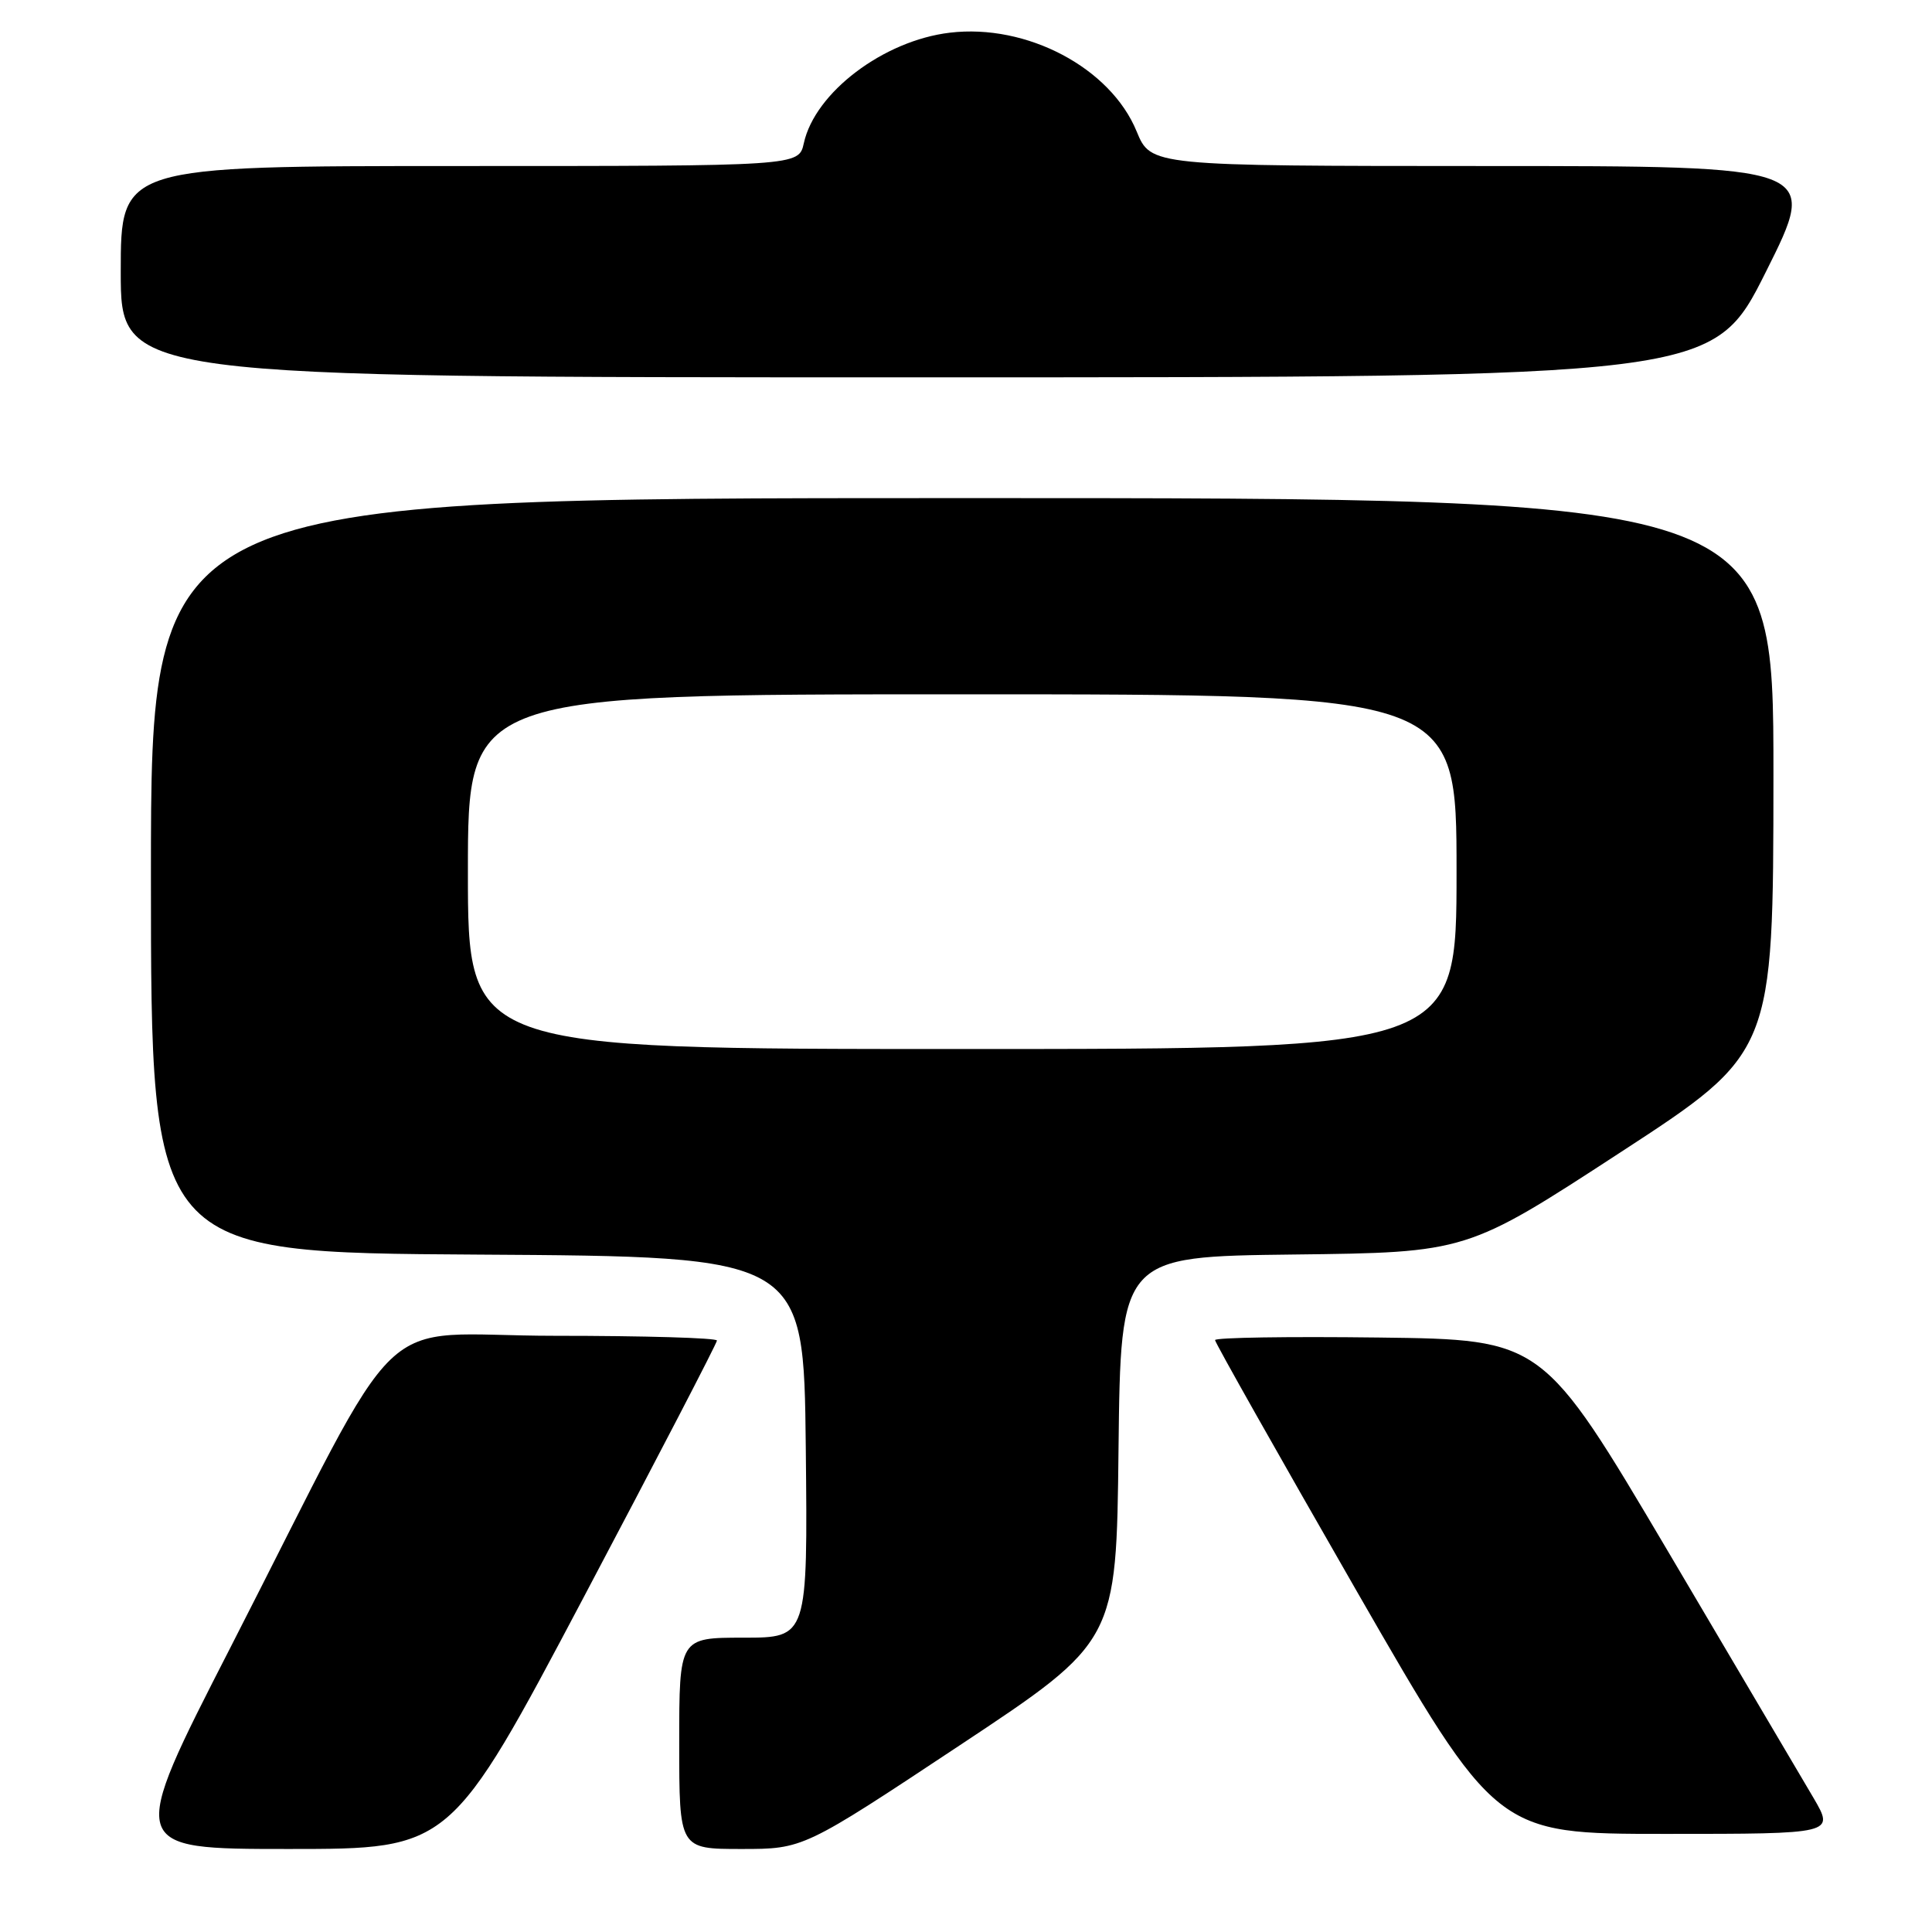 <?xml version="1.0" encoding="UTF-8" standalone="no"?>
<!DOCTYPE svg PUBLIC "-//W3C//DTD SVG 1.1//EN" "http://www.w3.org/Graphics/SVG/1.1/DTD/svg11.dtd" >
<svg xmlns="http://www.w3.org/2000/svg" xmlns:xlink="http://www.w3.org/1999/xlink" version="1.1" viewBox="0 0 256 256">
 <g >
 <path fill="currentColor"
d=" M 77.35 211.63 C 87.06 193.27 95.00 177.97 95.00 177.63 C 95.00 177.28 85.36 177.00 73.57 177.00 C 48.85 177.00 54.41 171.67 30.56 218.25 C 16.86 245.00 16.86 245.00 38.28 245.00 C 59.70 245.00 59.70 245.00 77.35 211.63 Z  M 127.19 231.25 C 147.93 217.50 147.93 217.50 148.21 192.00 C 148.50 166.50 148.50 166.50 171.43 166.23 C 194.36 165.96 194.36 165.96 214.66 152.73 C 234.97 139.50 234.97 139.50 234.99 102.75 C 235.00 66.00 235.00 66.00 127.50 66.00 C 20.00 66.00 20.00 66.00 20.00 115.99 C 20.00 165.98 20.00 165.98 63.25 166.24 C 106.50 166.50 106.50 166.50 106.77 191.75 C 107.03 217.00 107.03 217.00 98.52 217.00 C 90.00 217.00 90.00 217.00 90.00 231.00 C 90.00 245.00 90.00 245.00 98.23 245.00 C 106.45 245.00 106.45 245.00 127.19 231.25 Z  M 240.31 238.25 C 238.78 235.64 230.08 220.90 220.98 205.50 C 204.42 177.50 204.42 177.50 182.71 177.23 C 170.77 177.08 161.00 177.23 161.00 177.57 C 161.00 177.90 169.39 192.76 179.63 210.59 C 198.27 243.00 198.27 243.00 220.68 243.00 C 243.08 243.00 243.08 243.00 240.31 238.25 Z  M 234.00 36.00 C 241.01 22.00 241.01 22.00 196.76 22.00 C 152.50 21.99 152.50 21.99 150.61 17.41 C 147.15 8.98 136.06 3.12 125.87 4.33 C 117.08 5.37 107.98 12.25 106.51 18.98 C 105.84 22.00 105.84 22.00 60.92 22.00 C 16.00 22.00 16.00 22.00 16.00 36.00 C 16.00 50.00 16.00 50.00 121.49 50.00 C 226.99 50.00 226.99 50.00 234.00 36.00 Z  M 62.00 115.50 C 62.00 92.00 62.00 92.00 127.50 92.00 C 193.00 92.00 193.00 92.00 193.00 115.50 C 193.00 139.00 193.00 139.00 127.50 139.00 C 62.00 139.00 62.00 139.00 62.00 115.50 Z "/>
</g>
</svg>